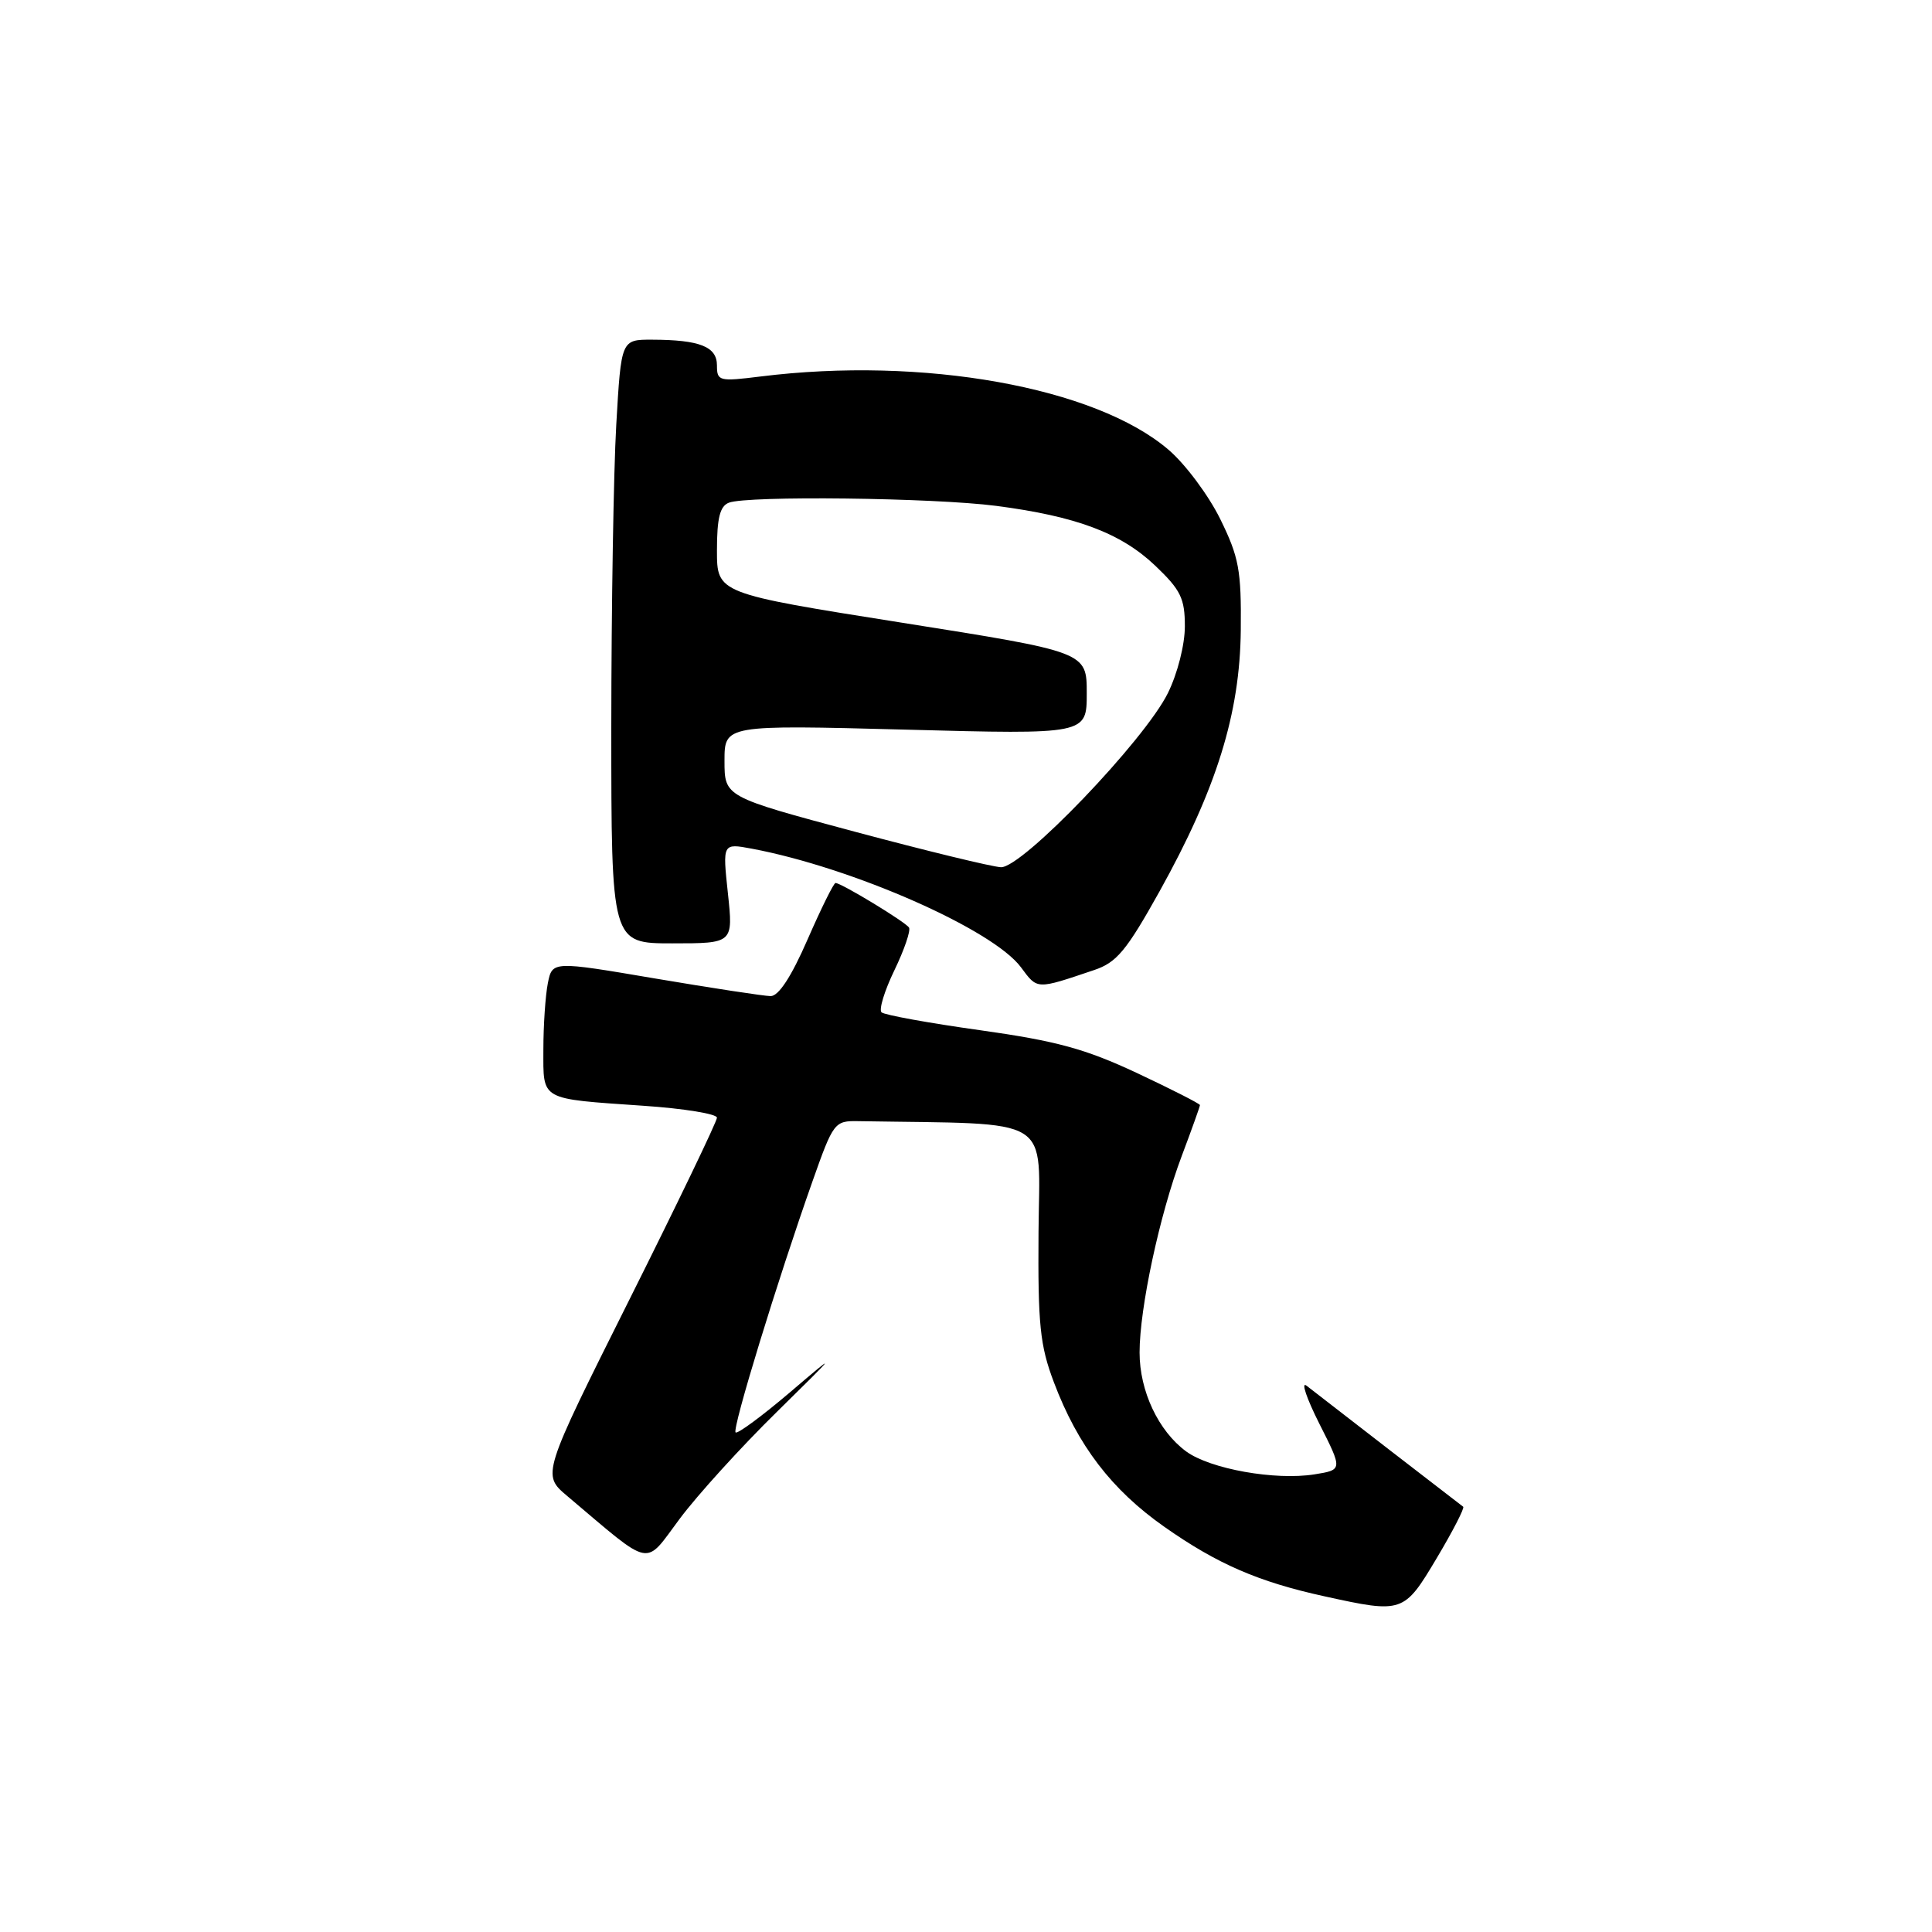<?xml version="1.0" encoding="UTF-8" standalone="no"?>
<!DOCTYPE svg PUBLIC "-//W3C//DTD SVG 1.1//EN" "http://www.w3.org/Graphics/SVG/1.1/DTD/svg11.dtd" >
<svg xmlns="http://www.w3.org/2000/svg" xmlns:xlink="http://www.w3.org/1999/xlink" version="1.1" viewBox="0 0 256 256">
 <g >
 <path fill="currentColor"
d=" M 190.38 206.45 C 192.52 202.86 194.09 199.80 193.88 199.65 C 193.49 199.37 175.60 185.55 173.12 183.61 C 172.36 183.02 173.13 185.29 174.82 188.65 C 177.91 194.76 177.91 194.76 174.18 195.36 C 168.97 196.19 160.35 194.65 157.17 192.32 C 153.50 189.62 151.00 184.33 151.00 179.21 C 151.00 173.34 153.65 160.97 156.58 153.19 C 157.91 149.66 159.00 146.61 159.00 146.43 C 159.00 146.25 155.23 144.33 150.63 142.17 C 143.79 138.97 139.98 137.93 129.88 136.51 C 123.07 135.56 117.19 134.49 116.81 134.14 C 116.43 133.79 117.20 131.28 118.51 128.57 C 119.82 125.86 120.69 123.31 120.45 122.91 C 119.98 122.16 111.48 117.00 110.71 117.00 C 110.47 117.00 108.80 120.38 107.00 124.50 C 104.86 129.41 103.17 132.00 102.11 131.99 C 101.23 131.98 94.35 130.93 86.84 129.66 C 73.18 127.34 73.18 127.34 72.59 130.29 C 72.27 131.92 72.00 135.86 72.00 139.06 C 72.00 145.89 71.42 145.56 85.25 146.52 C 90.61 146.88 95.00 147.60 95.00 148.10 C 95.00 148.60 89.78 159.45 83.40 172.20 C 71.80 195.39 71.80 195.39 75.15 198.22 C 86.62 207.90 85.29 207.63 90.07 201.24 C 92.43 198.08 98.22 191.71 102.93 187.09 C 111.04 179.12 111.13 178.98 104.71 184.46 C 100.97 187.64 97.71 190.05 97.47 189.80 C 96.99 189.33 103.03 169.62 107.67 156.50 C 110.43 148.69 110.58 148.50 113.75 148.56 C 140.01 149.00 137.72 147.60 137.61 163.25 C 137.52 175.55 137.80 178.28 139.65 183.17 C 142.81 191.54 147.29 197.40 154.28 202.31 C 161.28 207.23 166.73 209.60 175.50 211.52 C 185.88 213.80 186.03 213.75 190.38 206.45 Z  M 145.00 128.53 C 147.97 127.53 149.27 125.96 153.64 118.12 C 161.20 104.53 164.30 94.56 164.41 83.50 C 164.49 75.55 164.17 73.83 161.69 68.78 C 160.14 65.63 157.06 61.49 154.83 59.59 C 145.14 51.29 122.29 47.20 100.75 49.89 C 95.28 50.57 95.00 50.50 95.00 48.42 C 95.00 45.93 92.73 45.03 86.40 45.01 C 82.31 45.00 82.31 45.00 81.66 56.25 C 81.30 62.44 81.01 80.44 81.00 96.25 C 81.00 125.00 81.00 125.00 89.08 125.00 C 97.16 125.00 97.16 125.00 96.45 118.36 C 95.74 111.73 95.74 111.73 99.60 112.45 C 112.97 114.96 131.58 123.16 135.29 128.18 C 137.49 131.15 137.27 131.14 145.00 128.53 Z  M 113.25 110.20 C 96.00 105.58 96.00 105.58 96.00 100.82 C 96.00 96.05 96.00 96.05 120.00 96.68 C 144.00 97.32 144.00 97.32 144.00 91.86 C 144.00 86.39 144.00 86.39 119.50 82.51 C 95.00 78.63 95.00 78.63 95.00 72.92 C 95.00 68.64 95.40 67.06 96.58 66.61 C 99.06 65.66 123.67 65.95 132.00 67.03 C 142.61 68.41 148.53 70.63 153.07 74.95 C 156.45 78.17 157.00 79.29 157.00 82.99 C 157.00 85.42 156.03 89.25 154.75 91.84 C 151.67 98.09 135.43 115.03 132.63 114.91 C 131.46 114.86 122.74 112.74 113.25 110.20 Z "/>
</g>
</svg>